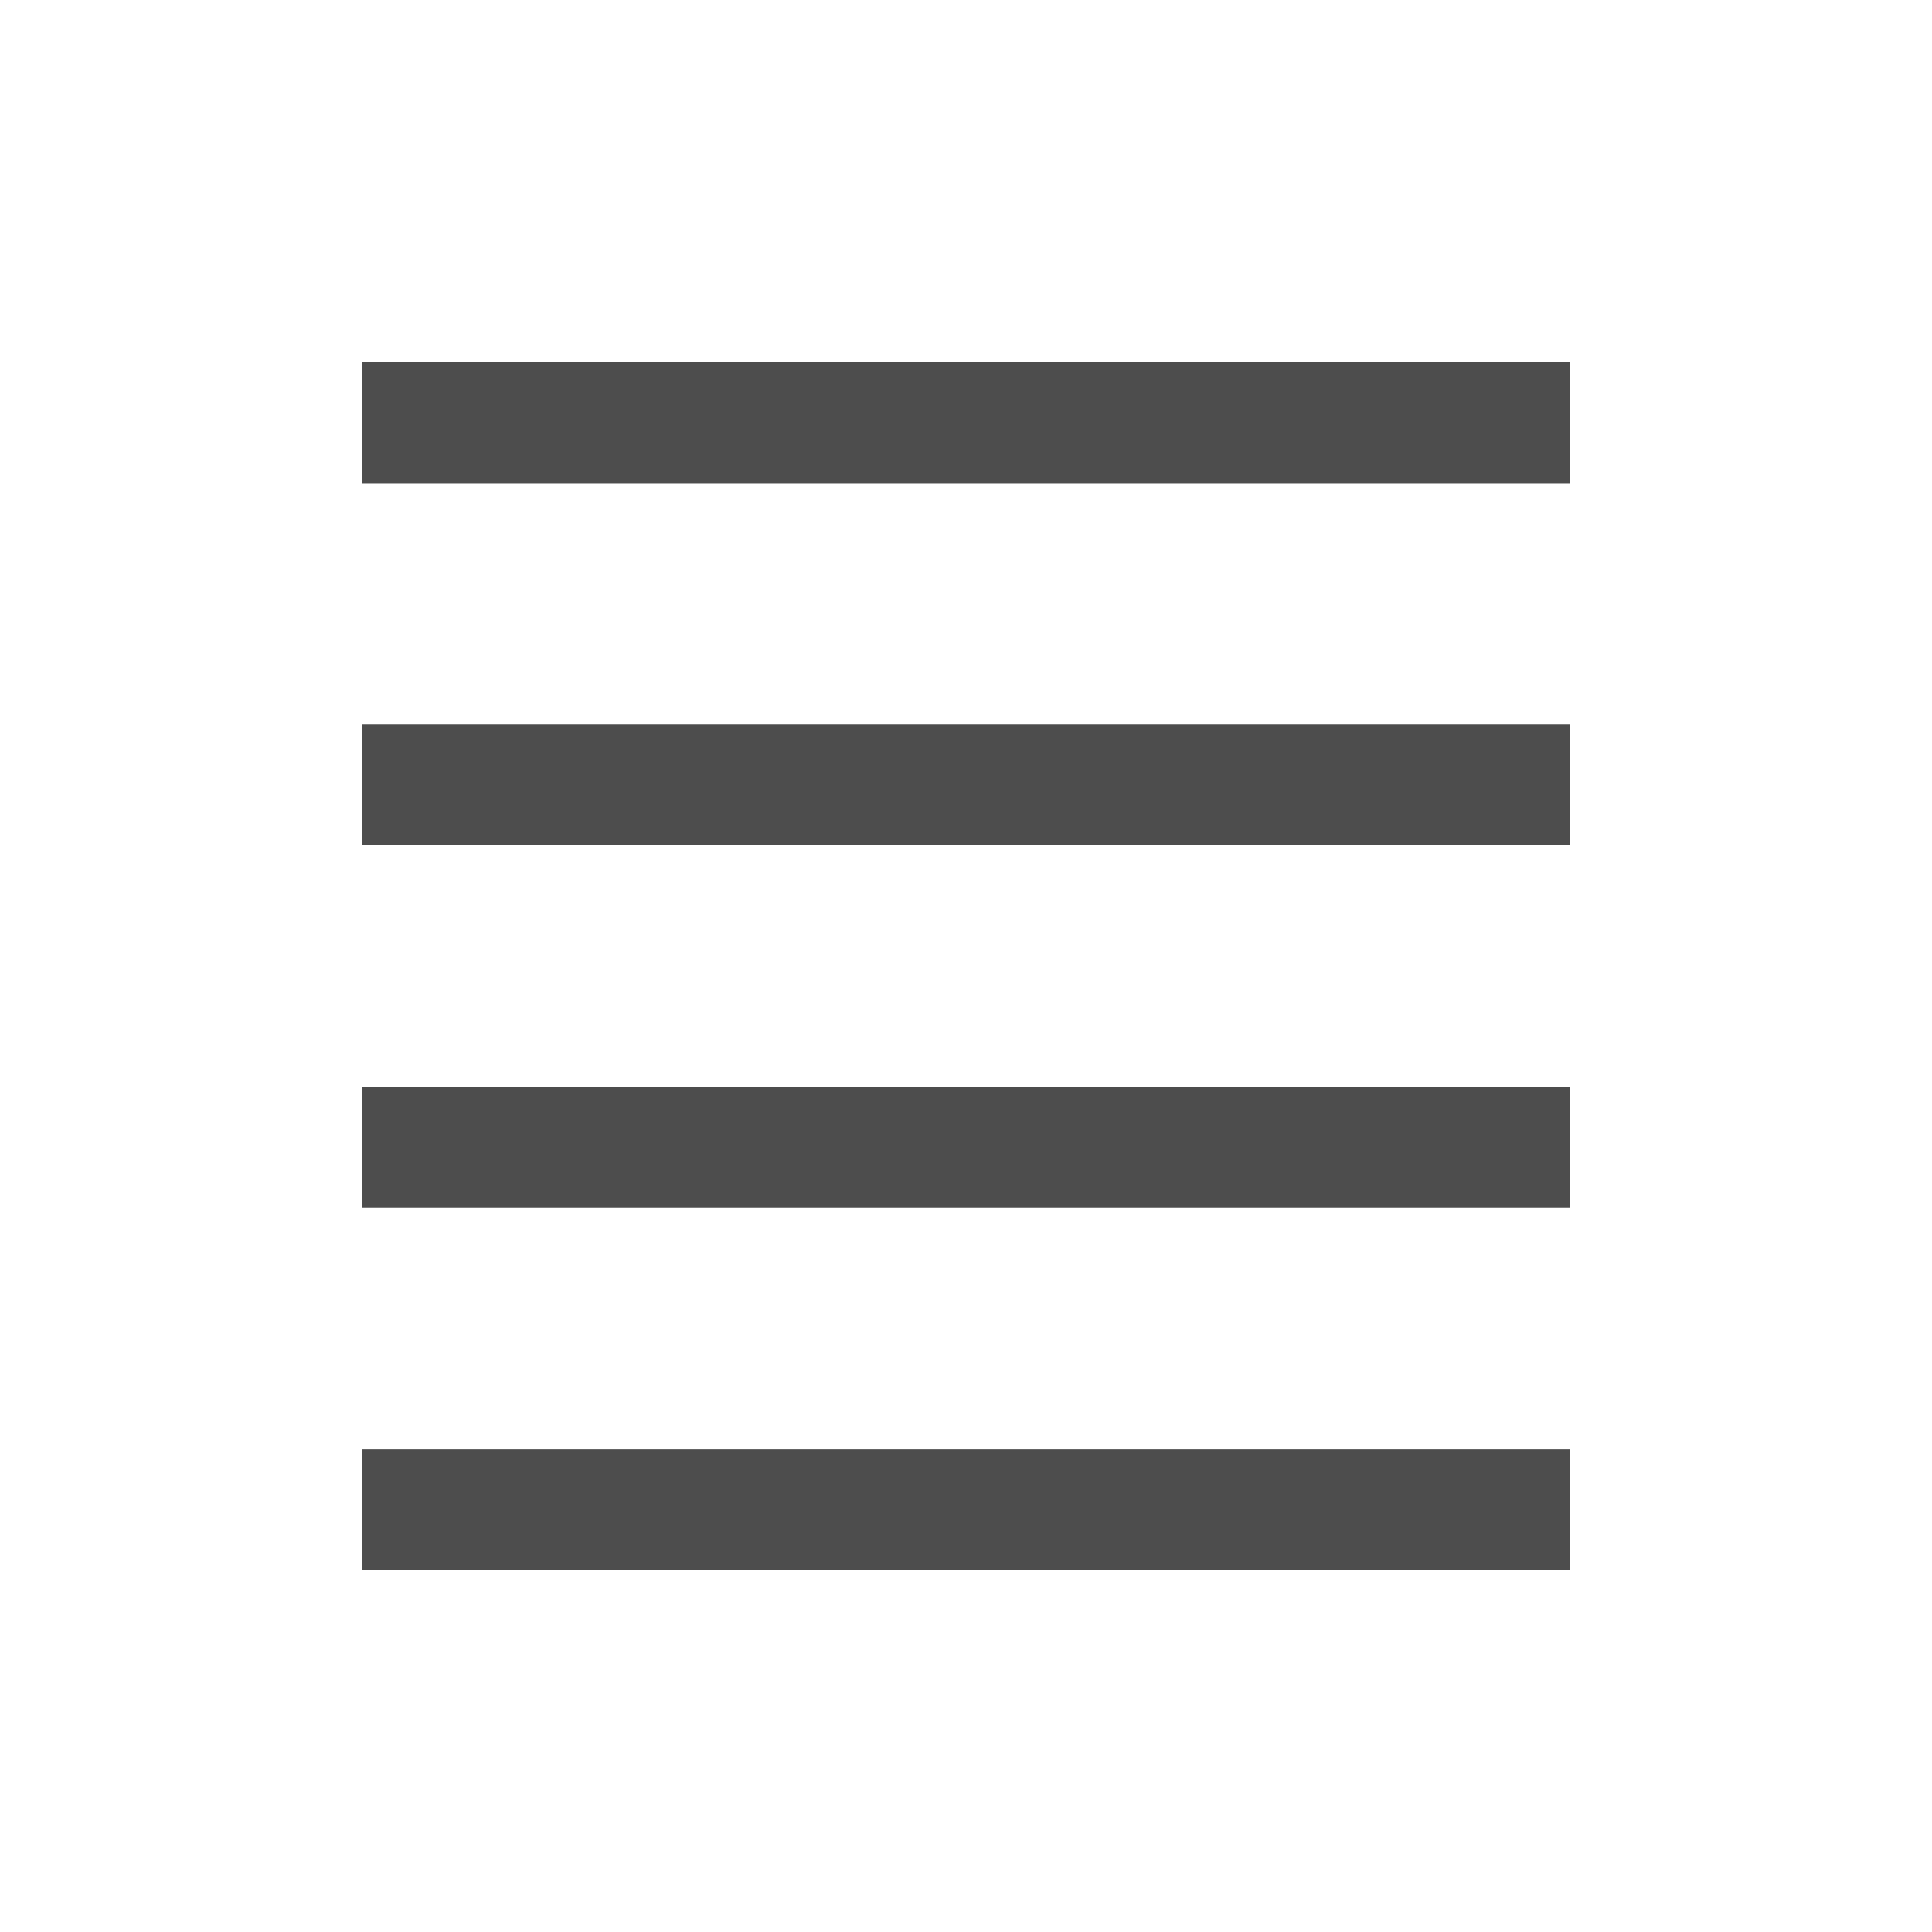 <?xml version="1.0" encoding="UTF-8" standalone="no"?>
<svg
   width="16"
   height="16"
   viewBox="0 0 4.233 4.233"
   version="1.1"
   id="svg8"
   inkscape:version="1.2 (dc2aedaf03, 2022-05-15)"
   sodipodi:docname="list.svg"
   xmlns:inkscape="http://www.inkscape.org/namespaces/inkscape"
   xmlns:sodipodi="http://sodipodi.sourceforge.net/DTD/sodipodi-0.dtd"
   xmlns="http://www.w3.org/2000/svg"
   xmlns:svg="http://www.w3.org/2000/svg"
   xmlns:rdf="http://www.w3.org/1999/02/22-rdf-syntax-ns#"
   xmlns:cc="http://creativecommons.org/ns#"
   xmlns:dc="http://purl.org/dc/elements/1.1/">
  <defs
     id="defs2" />
  <sodipodi:namedview
     id="base"
     pagecolor="#ffffff"
     bordercolor="#666666"
     borderopacity="1.0"
     inkscape:pageopacity="0.0"
     inkscape:pageshadow="2"
     inkscape:zoom="31.678384"
     inkscape:cx="11.301082"
     inkscape:cy="6.7238278"
     inkscape:document-units="mm"
     inkscape:current-layer="layer1"
     inkscape:document-rotation="0"
     showgrid="true"
     units="px"
     inkscape:window-width="1920"
     inkscape:window-height="935"
     inkscape:window-x="0"
     inkscape:window-y="27"
     inkscape:window-maximized="1"
     inkscape:showpageshadow="2"
     inkscape:pagecheckerboard="0"
     inkscape:deskcolor="#d1d1d1">
    <inkscape:grid
       type="xygrid"
       id="grid1402"
       spacingx="0.132"
       spacingy="0.132"
       empspacing="2" />
  </sodipodi:namedview>
  <g
     inkscape:label="Capa 1"
     inkscape:groupmode="layer"
     id="layer1">
    <rect
       style="fill:#4d4d4d;fill-opacity:1;stroke:none;stroke-width:0.529;stroke-linecap:square;stroke-linejoin:round;paint-order:markers fill stroke"
       id="rect1743"
       width="2.646"
       height="0.265"
       x="0.794"
       y="0.794"
       rx="2.4632568e-08"
       ry="0.261" />
    <rect
       style="fill:#4d4d4d;fill-opacity:1;stroke:none;stroke-width:0.529;stroke-linecap:square;stroke-linejoin:round;paint-order:markers fill stroke"
       id="rect1745"
       width="2.646"
       height="0.265"
       x="0.794"
       y="1.587"
       rx="2.4632568e-08"
       ry="0.261" />
    <rect
       style="fill:#4d4d4d;fill-opacity:1;stroke:none;stroke-width:0.529;stroke-linecap:square;stroke-linejoin:round;paint-order:markers fill stroke"
       id="rect1750"
       width="2.646"
       height="0.265"
       x="0.794"
       y="3.175"
       rx="2.4632568e-08"
       ry="0.261" />
    <rect
       style="fill:#4d4d4d;fill-opacity:1;stroke:none;stroke-width:0.529;stroke-linecap:square;stroke-linejoin:round;paint-order:markers fill stroke"
       id="rect1752"
       width="2.646"
       height="0.265"
       x="0.794"
       y="2.381"
       rx="2.4632568e-08"
       ry="0.261" />
  </g>
</svg>
